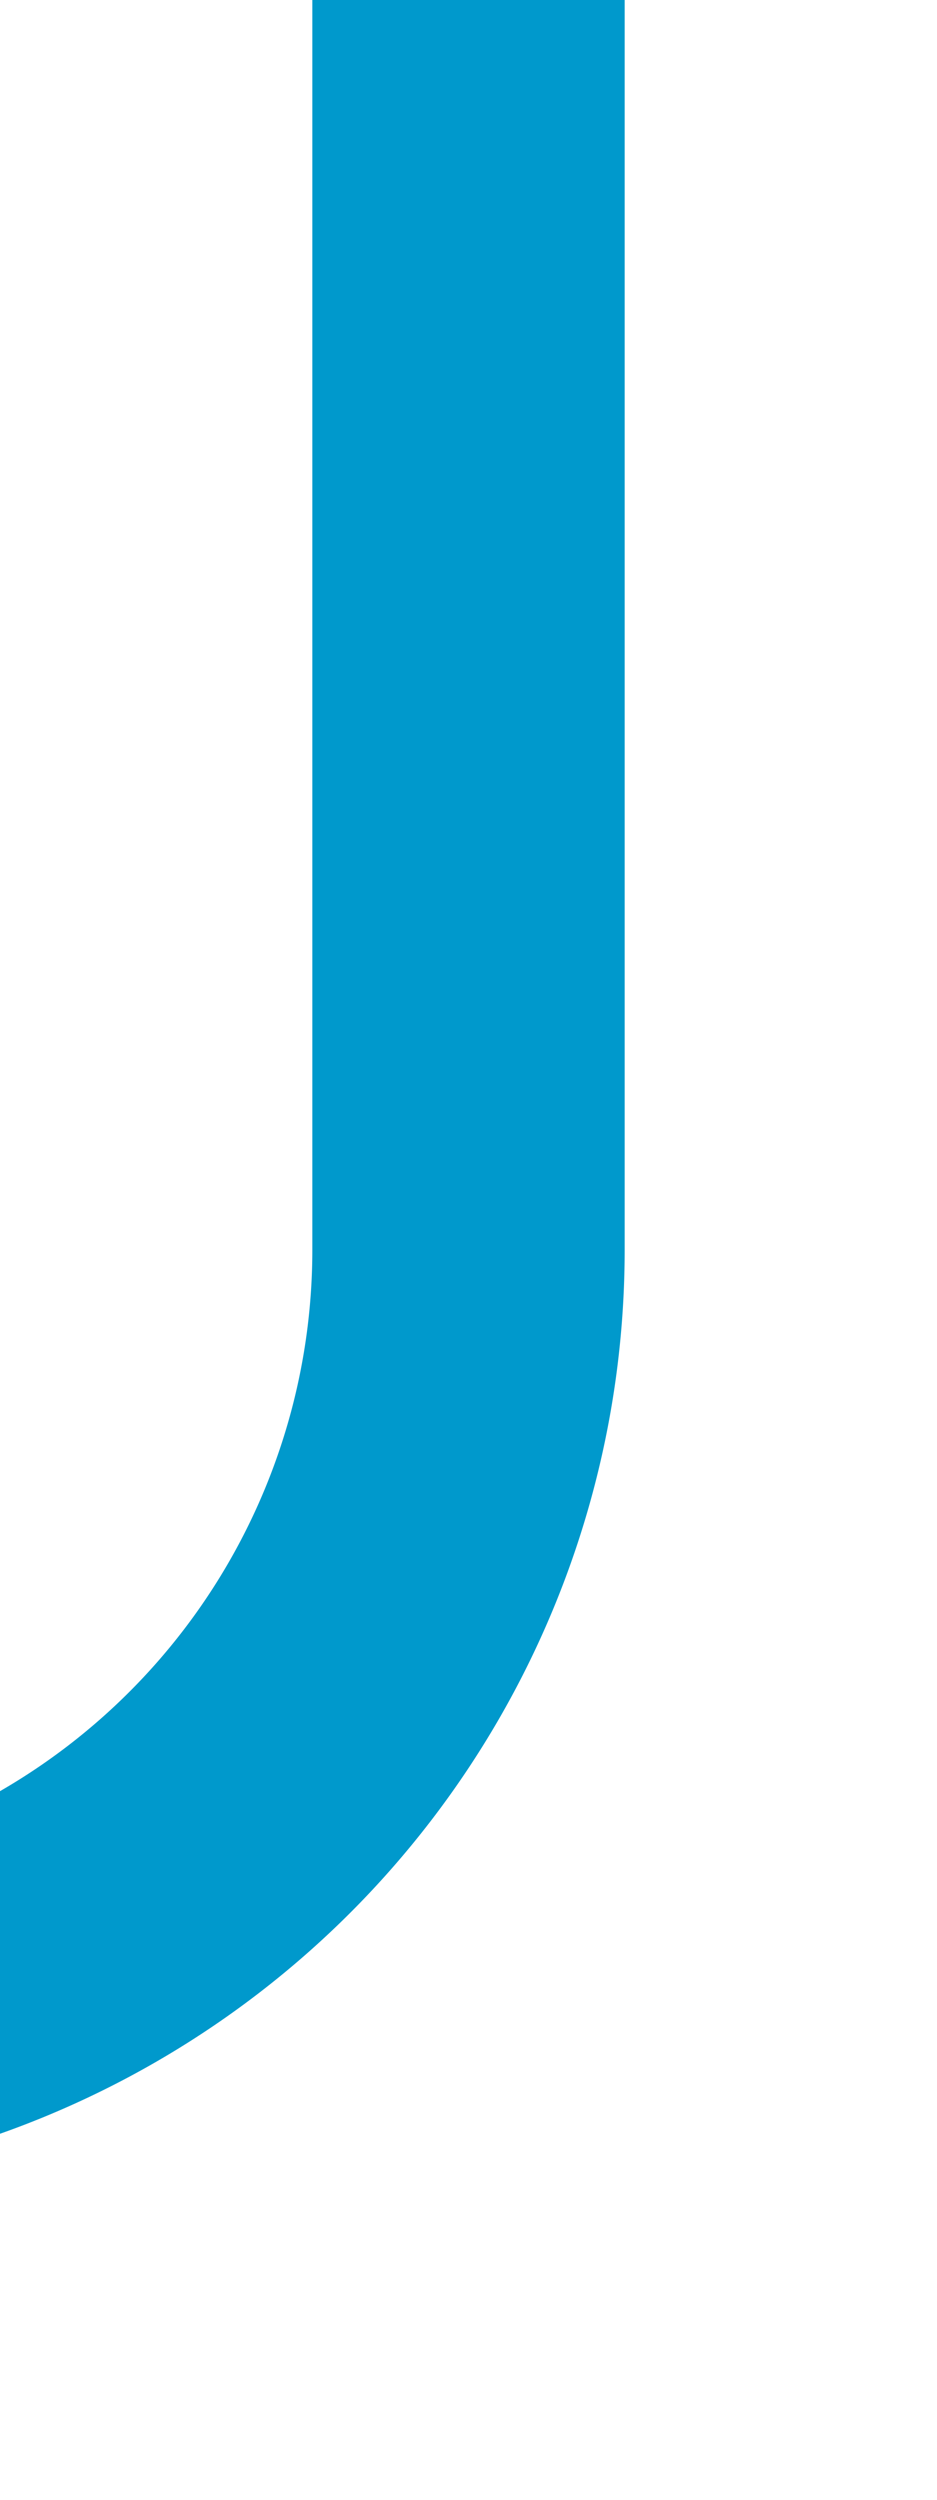 ﻿<?xml version="1.0" encoding="utf-8"?>
<svg version="1.1" xmlns:xlink="http://www.w3.org/1999/xlink" width="6px" height="16px" viewBox="485 377  6 16" xmlns="http://www.w3.org/2000/svg">
  <path d="M 488 377  L 488 385  A 5 5 0 0 1 483 390 L 441 390  A 5 5 0 0 0 436 395 L 436 853  " stroke-width="2" stroke="#0099cc" fill="none" />
</svg>